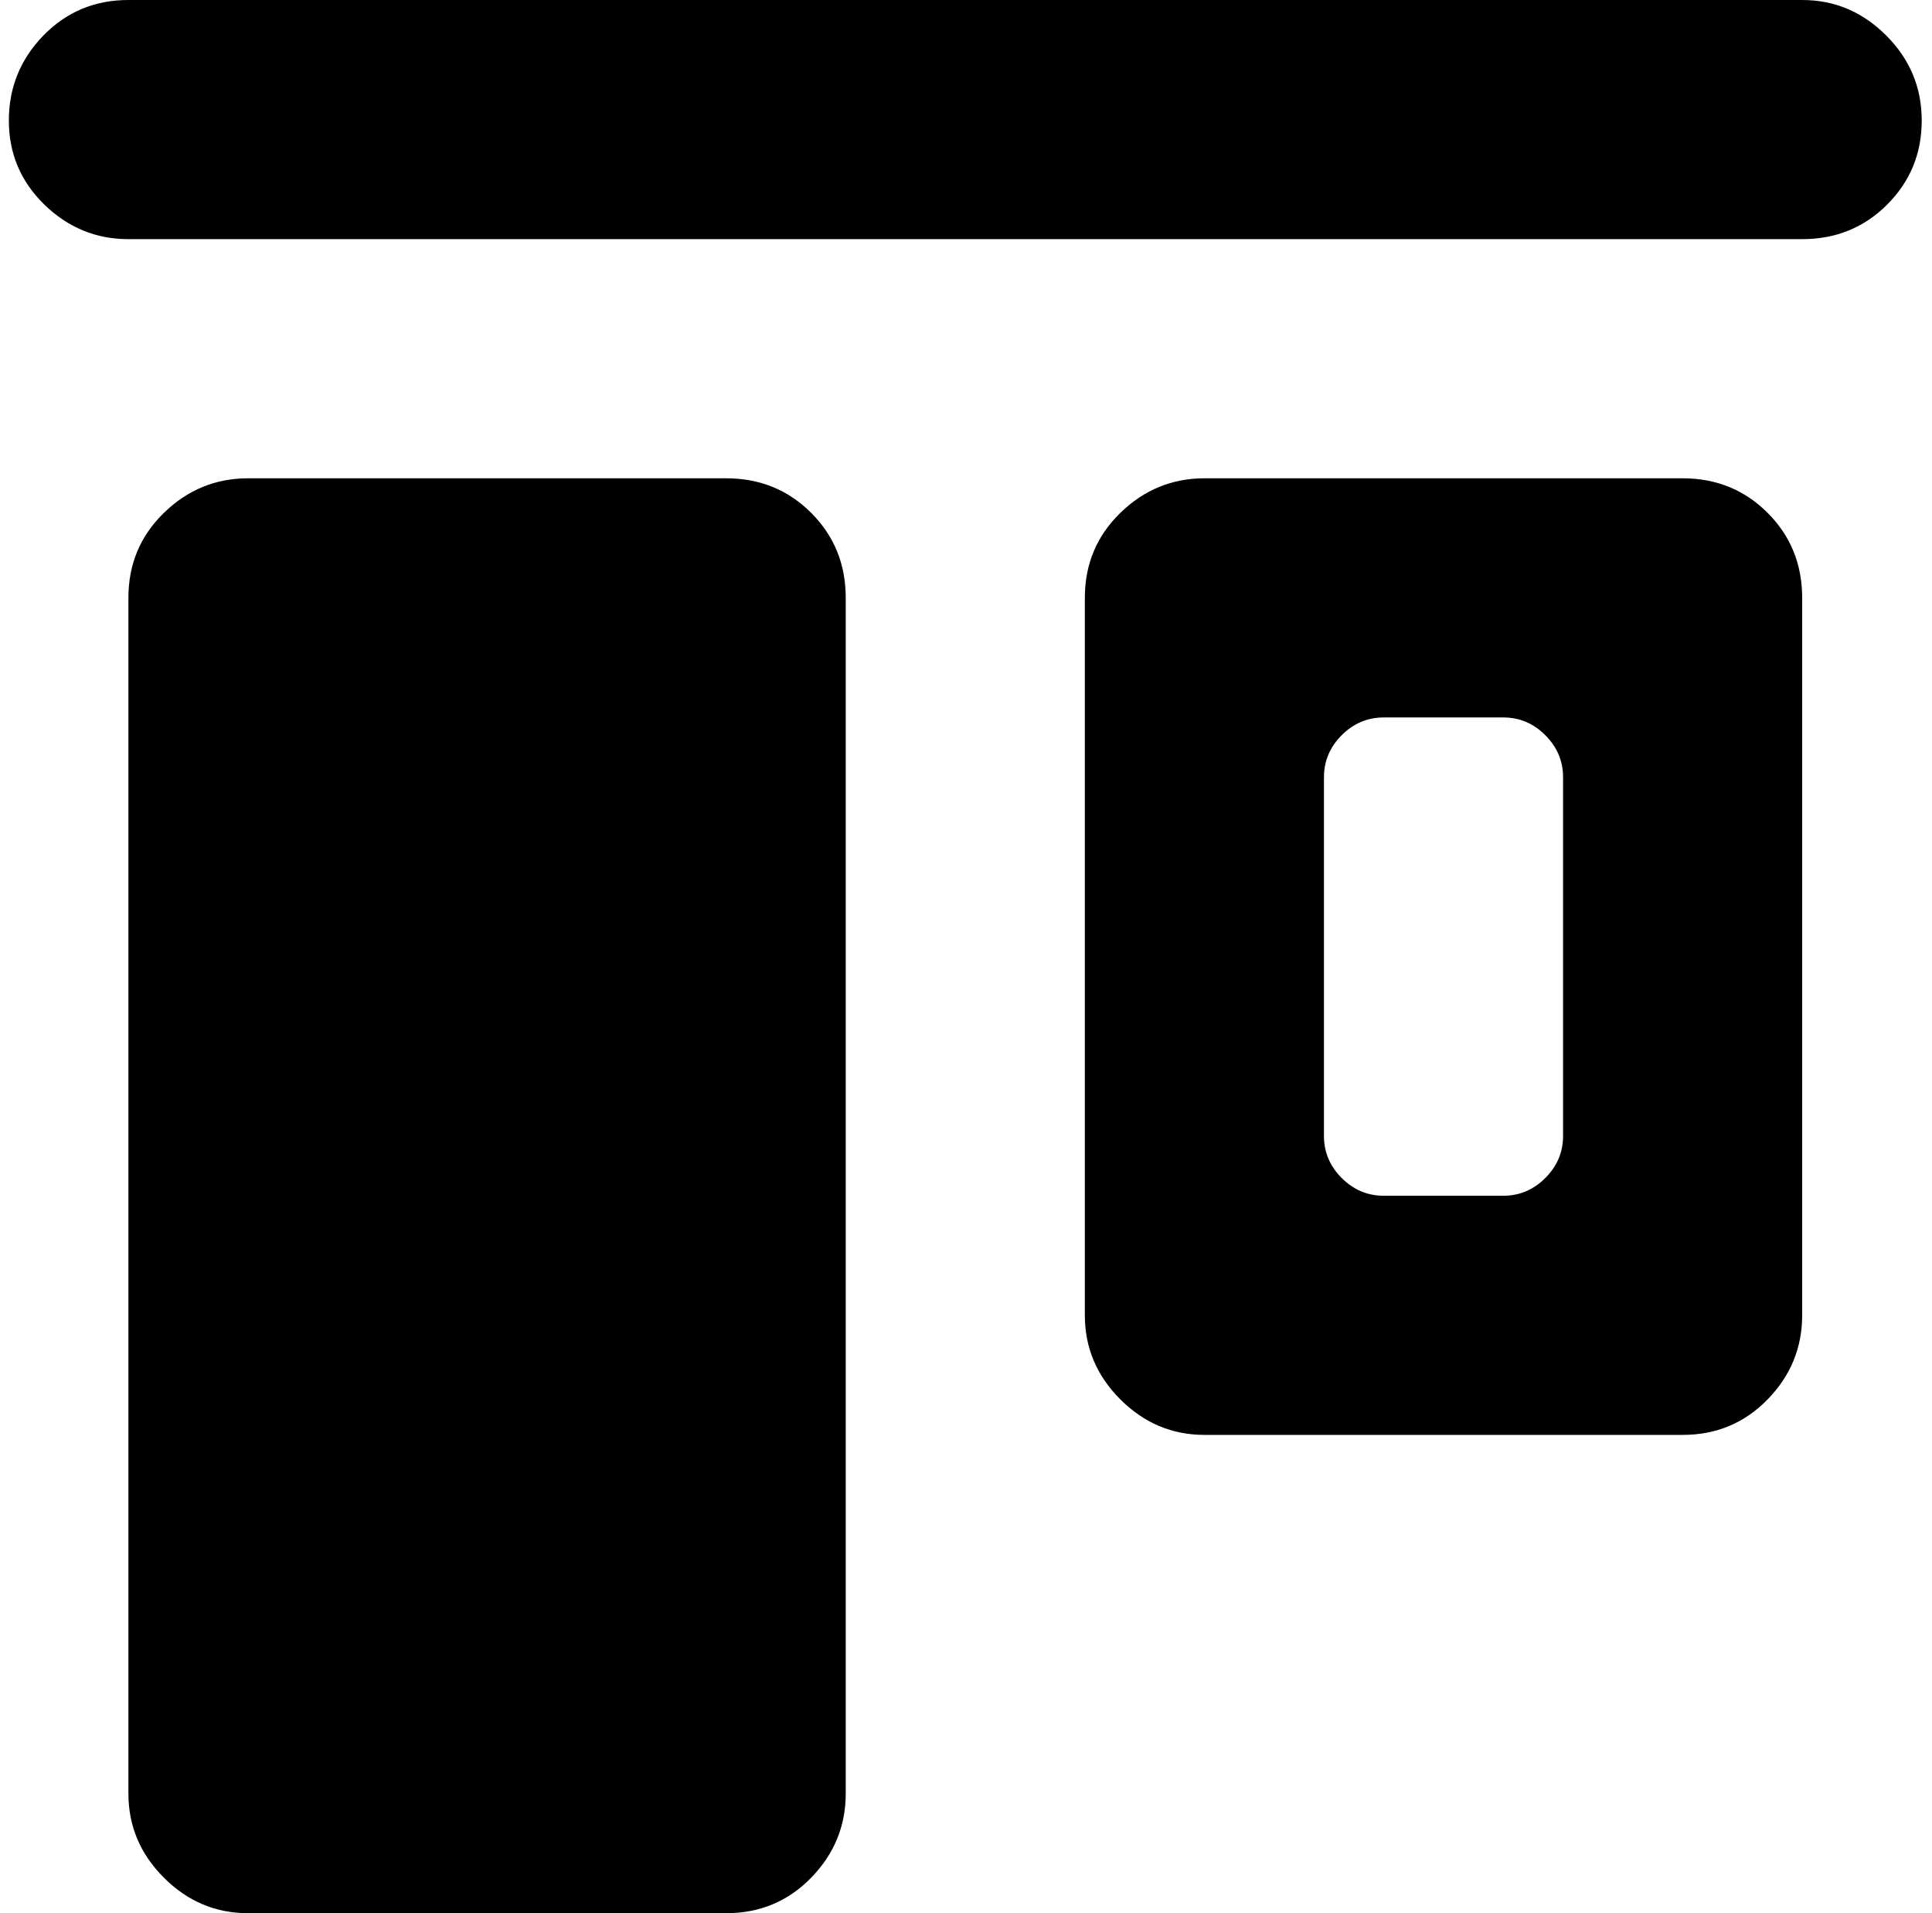 <svg xmlns="http://www.w3.org/2000/svg" width="1.01em" height="1em" viewBox="0 0 1025 1024"><path fill="currentColor" d="M960.12 128h-896q-26 0-45-18.5t-19-45T18.62 19t45.5-19h896q26 0 45 19t19 45.5t-18.5 45t-45.5 18.5m-832 128h256q27 0 45.5 18.5t18.5 45.5v640q0 26-18.5 45t-45.5 19h-256q-26 0-45-19t-19-45V320q0-27 19-45.5t45-18.5m512 0h256q27 0 45.5 18.5t18.5 45.5v384q0 26-18.5 45t-45.5 19h-256q-26 0-45-19t-19-45V320q0-27 19-45.5t45-18.5m64 352q0 13 9.5 22.5t22.5 9.5h64q13 0 22.5-9.5t9.5-22.5V416q0-13-9.5-22.5t-22.5-9.5h-64q-13 0-22.5 9.5t-9.5 22.5z"/></svg>